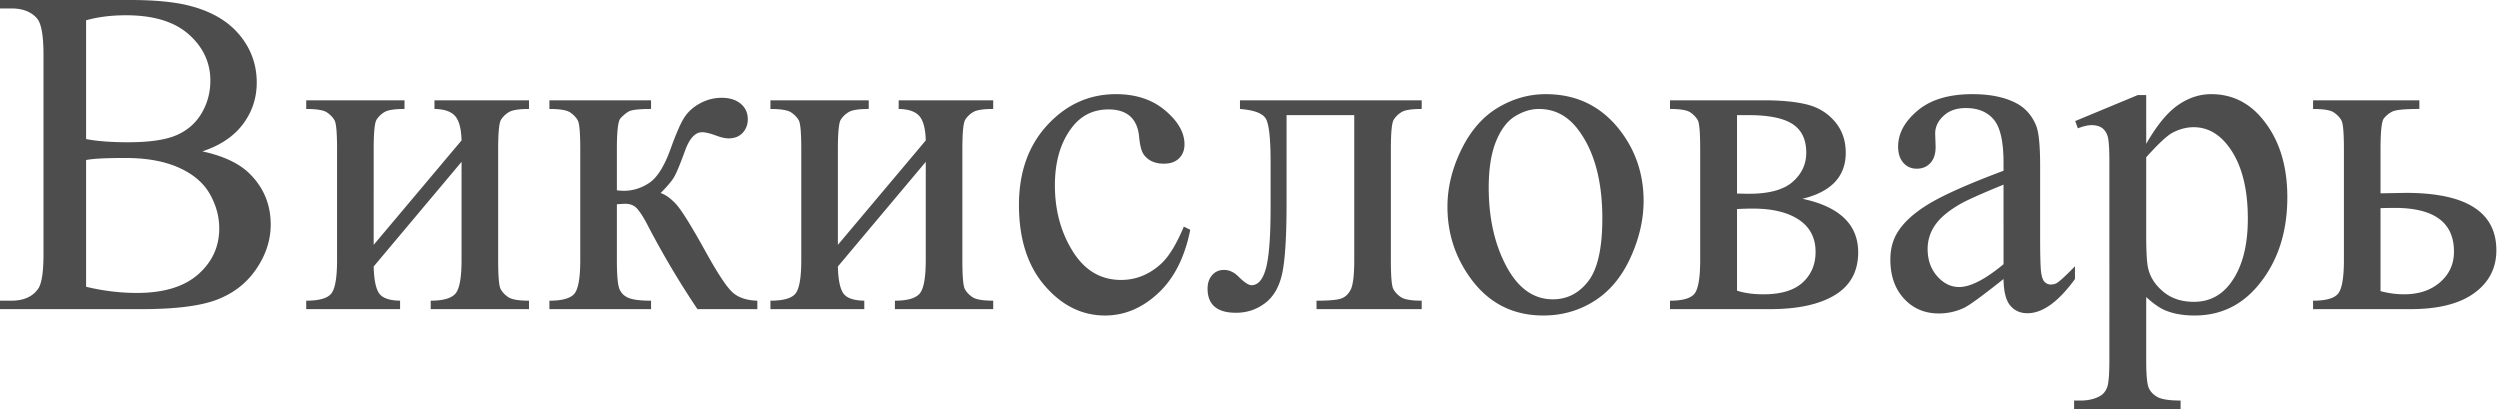 <?xml version="1.0" encoding="UTF-8" standalone="no"?>
<svg xmlns="http://www.w3.org/2000/svg" width="361" height="60" version="1.0">
	<path fill="#4d4d4d" d="M29.222 21.857c3.012.659 5.266 1.712 6.761 3.16 2.072 2.02 3.108 4.488 3.108 7.407 0 2.217-.683 4.34-2.05 6.37-1.367 2.03-3.242 3.511-5.624 4.444-2.381.932-6.018 1.399-10.91 1.399H0v-1.218h1.634c1.816 0 3.119-.593 3.91-1.778.49-.768.736-2.403.736-4.905V7.9c0-2.765-.31-4.51-.929-5.234-.833-.965-2.072-1.448-3.717-1.448H0V0h18.777c3.503 0 6.312.263 8.427.79 3.204.79 5.65 2.19 7.337 4.197 1.688 2.008 2.532 4.318 2.532 6.93 0 2.238-.662 4.24-1.987 6.007-1.324 1.766-3.279 3.078-5.864 3.933zm-16.79-1.777c.79.154 1.693.269 2.708.346a44.6 44.6 0 003.348.115c3.12 0 5.464-.346 7.034-1.037 1.57-.691 2.771-1.75 3.604-3.177.833-1.426 1.25-2.984 1.25-4.674 0-2.612-1.036-4.839-3.108-6.682-2.072-1.844-5.095-2.765-9.068-2.766-2.136 0-4.059.242-5.768.725zm0 21.33c2.478.593 4.924.89 7.338.89 3.866 0 6.814-.895 8.844-2.683 2.029-1.789 3.044-4 3.044-6.633 0-1.734-.46-3.402-1.378-5.004-.919-1.602-2.414-2.864-4.486-3.785-2.072-.922-4.636-1.383-7.69-1.383-1.325 0-2.457.022-3.397.066-.94.044-1.698.12-2.275.23zm41.527-6.056l12.689-15.077c-.043-1.69-.353-2.863-.93-3.522-.576-.658-1.57-.998-2.98-1.02v-1.251h13.65v1.25c-1.43 0-2.392.149-2.883.445a3.43 3.43 0 00-1.154 1.103c-.277.439-.416 1.865-.416 4.28v15.997c0 2.326.117 3.715.352 4.164.235.45.604.845 1.106 1.185.502.34 1.5.51 2.996.51v1.219H62.194v-1.218c1.773 0 2.958-.335 3.557-1.004.598-.67.897-2.288.897-4.856V23.372L53.959 38.48c.043 1.865.3 3.15.769 3.851.47.703 1.485 1.065 3.044 1.087v1.218H44.218v-1.218c1.901 0 3.119-.357 3.653-1.07.534-.713.801-2.31.801-4.79V21.561c0-2.348-.117-3.736-.352-4.164-.235-.428-.599-.812-1.09-1.152-.491-.34-1.495-.51-3.012-.51v-1.251h14.195v1.25c-1.431 0-2.393.149-2.884.445a3.43 3.43 0 00-1.153 1.103c-.278.439-.417 1.865-.417 4.28zm55.4 9.283h-8.65a126.68 126.68 0 01-7.306-12.345c-.513-.965-.977-1.684-1.394-2.156-.416-.471-.988-.707-1.714-.707-.257 0-.662.022-1.218.065v8.065c0 2.173.123 3.56.369 4.164.245.604.689 1.037 1.33 1.3.64.264 1.72.396 3.236.396v1.218H79.336v-1.218c1.902 0 3.12-.357 3.653-1.07.534-.713.801-2.31.801-4.79V21.561c0-2.348-.117-3.736-.352-4.164-.235-.428-.598-.812-1.09-1.152-.49-.34-1.495-.51-3.012-.51v-1.251h14.676v1.25c-1.773 0-2.868.132-3.285.396a5.34 5.34 0 00-1.137.97c-.342.385-.513 1.872-.513 4.461v5.925c.492.044.823.066.994.066 1.303 0 2.526-.378 3.668-1.135 1.143-.758 2.163-2.365 3.06-4.823.833-2.326 1.522-3.895 2.067-4.707.545-.812 1.303-1.476 2.275-1.992a6.441 6.441 0 013.06-.773c1.154 0 2.072.285 2.756.856.683.57 1.025 1.316 1.025 2.238 0 .768-.246 1.42-.737 1.959-.491.537-1.175.806-2.05.806-.47 0-1.058-.132-1.763-.395-.897-.33-1.58-.494-2.05-.494-.983 0-1.795.867-2.436 2.6-.726 1.998-1.26 3.287-1.602 3.869-.342.581-.993 1.355-1.954 2.32.662.198 1.383.703 2.162 1.515.78.812 2.227 3.127 4.342 6.945 1.688 3.05 2.953 4.982 3.797 5.794.844.812 2.067 1.24 3.669 1.284zm11.632-9.283l12.689-15.077c-.043-1.69-.353-2.863-.93-3.522-.576-.658-1.57-.998-2.98-1.02v-1.251h13.65v1.25c-1.43 0-2.392.149-2.883.445a3.43 3.43 0 00-1.154 1.103c-.277.439-.416 1.865-.416 4.28v15.997c0 2.326.117 3.715.352 4.164.235.45.604.845 1.106 1.185.502.34 1.5.51 2.996.51v1.219h-14.195v-1.218c1.773 0 2.959-.335 3.557-1.004.598-.67.897-2.288.897-4.856V23.372L120.99 38.48c.043 1.865.3 3.15.77 3.851.47.703 1.484 1.065 3.043 1.087v1.218H111.25v-1.218c1.902 0 3.12-.357 3.653-1.07.534-.713.801-2.31.801-4.79V21.561c0-2.348-.117-3.736-.352-4.164-.235-.428-.598-.812-1.09-1.152-.49-.34-1.495-.51-3.012-.51v-1.251h14.195v1.25c-1.431 0-2.392.149-2.884.445a3.43 3.43 0 00-1.153 1.103c-.278.439-.417 1.865-.417 4.28zm50.883-2.173c-.79 3.972-2.339 7.028-4.646 9.168-2.307 2.14-4.86 3.21-7.658 3.21-3.332 0-6.238-1.438-8.715-4.313-2.478-2.875-3.717-6.759-3.717-11.653 0-4.74 1.372-8.591 4.117-11.554 2.745-2.963 6.04-4.444 9.885-4.444 2.884 0 5.255.785 7.113 2.354 1.859 1.569 2.788 3.198 2.788 4.888 0 .834-.262 1.509-.785 2.024-.523.516-1.255.774-2.195.774-1.26 0-2.21-.417-2.852-1.25-.363-.462-.603-1.34-.72-2.634-.118-1.295-.55-2.283-1.298-2.963-.748-.658-1.784-.987-3.108-.987-2.136 0-3.856.812-5.16 2.436-1.73 2.15-2.595 4.992-2.595 8.525 0 3.6.86 6.776 2.58 9.53 1.72 2.754 4.043 4.131 6.969 4.131 2.093 0 3.973-.735 5.64-2.205 1.174-1.01 2.317-2.842 3.428-5.498zm7.178-18.697h26.242v1.25c-1.452 0-2.419.149-2.9.445-.48.296-.86.664-1.137 1.103-.278.439-.417 1.865-.417 4.28v15.997c0 2.326.118 3.715.353 4.164.235.45.603.845 1.105 1.185.502.34 1.5.51 2.996.51v1.219h-15.188v-1.218c1.645 0 2.783-.088 3.413-.264.63-.175 1.126-.598 1.49-1.267.363-.67.544-2.112.544-4.329V16.624h-9.772V29.33c0 4.806-.209 8.18-.625 10.122-.417 1.942-1.24 3.38-2.468 4.312-1.228.933-2.632 1.4-4.213 1.4-2.734 0-4.102-1.164-4.101-3.49 0-.79.218-1.437.656-1.942.438-.505 1.01-.757 1.715-.757.747 0 1.442.318 2.082.954.833.834 1.464 1.251 1.89 1.251.962 0 1.662-.828 2.1-2.485.438-1.657.656-4.56.656-8.707v-6.65c0-3.423-.24-5.507-.72-6.254-.481-.746-1.715-1.196-3.701-1.35zm44.154-.889c4.443 0 8.01 1.734 10.702 5.201 2.286 2.963 3.428 6.364 3.428 10.205 0 2.699-.63 5.431-1.89 8.196-1.26 2.765-2.996 4.85-5.207 6.255-2.21 1.404-4.673 2.106-7.386 2.106-4.422 0-7.935-1.81-10.542-5.431-2.2-3.05-3.3-6.474-3.3-10.27 0-2.766.668-5.514 2.003-8.246 1.335-2.733 3.092-4.752 5.27-6.057 2.18-1.306 4.487-1.959 6.922-1.959zm-.994 2.14c-1.132 0-2.27.345-3.412 1.037-1.143.691-2.067 1.903-2.772 3.637-.705 1.734-1.057 3.961-1.057 6.682 0 4.39.849 8.175 2.547 11.357 1.699 3.182 3.936 4.773 6.713 4.773 2.072 0 3.781-.878 5.127-2.633 1.346-1.756 2.019-4.773 2.019-9.053 0-5.354-1.122-9.568-3.365-12.64-1.517-2.107-3.45-3.16-5.8-3.16zm38.067 12.97c5.361 1.14 8.042 3.72 8.042 7.735 0 2.743-1.116 4.795-3.348 6.156-2.233 1.36-5.346 2.04-9.34 2.04h-14.484V43.42c1.902 0 3.103-.368 3.605-1.103.502-.735.753-2.32.753-4.757V21.561c0-2.37-.112-3.763-.336-4.18-.225-.417-.577-.796-1.058-1.136-.48-.34-1.468-.51-2.964-.51v-1.251h13.522c2.606 0 4.716.208 6.329.625 1.612.417 2.937 1.24 3.973 2.47 1.036 1.228 1.554 2.72 1.554 4.476 0 3.423-2.083 5.64-6.248 6.65zm-9.453-.758c.94.022 1.506.033 1.698.033 2.927 0 5.042-.576 6.345-1.728 1.303-1.152 1.954-2.551 1.954-4.197 0-1.91-.662-3.292-1.986-4.148-1.325-.856-3.44-1.283-6.345-1.283h-1.666zm0 14.023c1.068.351 2.34.527 3.813.527 2.542 0 4.433-.57 5.672-1.712 1.239-1.14 1.858-2.611 1.858-4.41 0-2.02-.801-3.567-2.403-4.642-1.602-1.075-3.824-1.613-6.665-1.613-.705 0-1.463.022-2.275.066zm38.483-1.679c-3.012 2.393-4.903 3.775-5.672 4.148a8.472 8.472 0 01-3.685.823c-2.029 0-3.7-.713-5.014-2.14-1.314-1.426-1.97-3.302-1.97-5.629 0-1.47.32-2.743.96-3.818.876-1.492 2.398-2.897 4.567-4.214 2.168-1.316 5.772-2.918 10.814-4.806V23.47c0-3.006-.465-5.069-1.394-6.188-.93-1.12-2.28-1.679-4.053-1.679-1.346 0-2.414.373-3.205 1.12-.811.745-1.217 1.601-1.217 2.567l.064 1.91c0 1.009-.251 1.788-.753 2.336-.502.549-1.159.823-1.97.823-.791 0-1.437-.285-1.94-.856-.501-.57-.752-1.35-.752-2.337 0-1.887.94-3.62 2.82-5.2s4.517-2.37 7.914-2.37c2.606 0 4.742.449 6.408 1.349 1.26.68 2.19 1.744 2.788 3.193.384.943.577 2.875.577 5.793V34.17c0 2.875.053 4.636.16 5.283.107.647.283 1.08.529 1.3.245.22.528.33.849.33.342 0 .64-.077.897-.23.449-.286 1.314-1.087 2.595-2.404v1.843c-2.392 3.292-4.678 4.938-6.857 4.938-1.046 0-1.88-.373-2.499-1.119-.62-.746-.94-2.019-.961-3.819zm0-2.14V26.664c-3.226 1.317-5.309 2.25-6.248 2.798-1.688.966-2.895 1.976-3.621 3.029a5.955 5.955 0 00-1.09 3.456c0 1.58.46 2.892 1.378 3.934.919 1.042 1.976 1.564 3.172 1.564 1.624 0 3.76-1.098 6.409-3.292zm10.35-20.672l9.035-3.752h1.218v7.044c1.517-2.655 3.039-4.515 4.566-5.58 1.527-1.064 3.135-1.596 4.822-1.596 2.948 0 5.405 1.185 7.37 3.555 2.414 2.897 3.62 6.672 3.62 11.324 0 5.201-1.452 9.502-4.357 12.904-2.393 2.787-5.404 4.18-9.036 4.18-1.58 0-2.948-.23-4.101-.69-.855-.33-1.816-.988-2.884-1.976v9.184c0 2.063.123 3.374.368 3.934.246.56.673 1.004 1.282 1.333.609.33 1.714.494 3.316.494v1.218h-15.38v-1.218h.801c1.175.022 2.18-.209 3.012-.692.406-.241.721-.63.945-1.168.225-.538.337-1.904.337-4.098V23.372c0-1.953-.086-3.193-.256-3.72-.171-.527-.444-.922-.818-1.185-.373-.263-.88-.395-1.522-.395-.512 0-1.164.154-1.954.46zm10.253 5.234v11.258c0 2.436.096 4.038.288 4.806.3 1.273 1.031 2.392 2.195 3.358 1.164.965 2.633 1.448 4.406 1.448 2.136 0 3.866-.856 5.19-2.567 1.731-2.239 2.596-5.388 2.596-9.448 0-4.608-.982-8.152-2.948-10.632-1.367-1.712-2.99-2.568-4.87-2.568-1.025 0-2.04.264-3.044.79-.77.395-2.04 1.58-3.813 3.555zm33.836 5.201l3.653-.065c8.716 0 13.073 2.765 13.073 8.295 0 2.567-1.062 4.625-3.188 6.172-2.125 1.547-5.185 2.32-9.18 2.32h-14.098V43.42c1.9 0 3.118-.357 3.652-1.07.534-.713.801-2.31.801-4.79V21.561c0-2.348-.117-3.736-.352-4.164-.235-.428-.598-.812-1.09-1.152-.49-.34-1.495-.51-3.011-.51v-1.251h15.348v1.25c-2.115 0-3.418.127-3.91.38a3.652 3.652 0 00-1.217.987c-.32.406-.48 1.893-.48 4.46zm0 14.122a12.92 12.92 0 003.397.461c2.136 0 3.872-.582 5.207-1.745 1.335-1.163 2.002-2.633 2.002-4.41 0-4.214-2.851-6.32-8.555-6.32-.491 0-1.175.01-2.05.032z" font-family="Times New Roman" font-size="56"/>
</svg>
